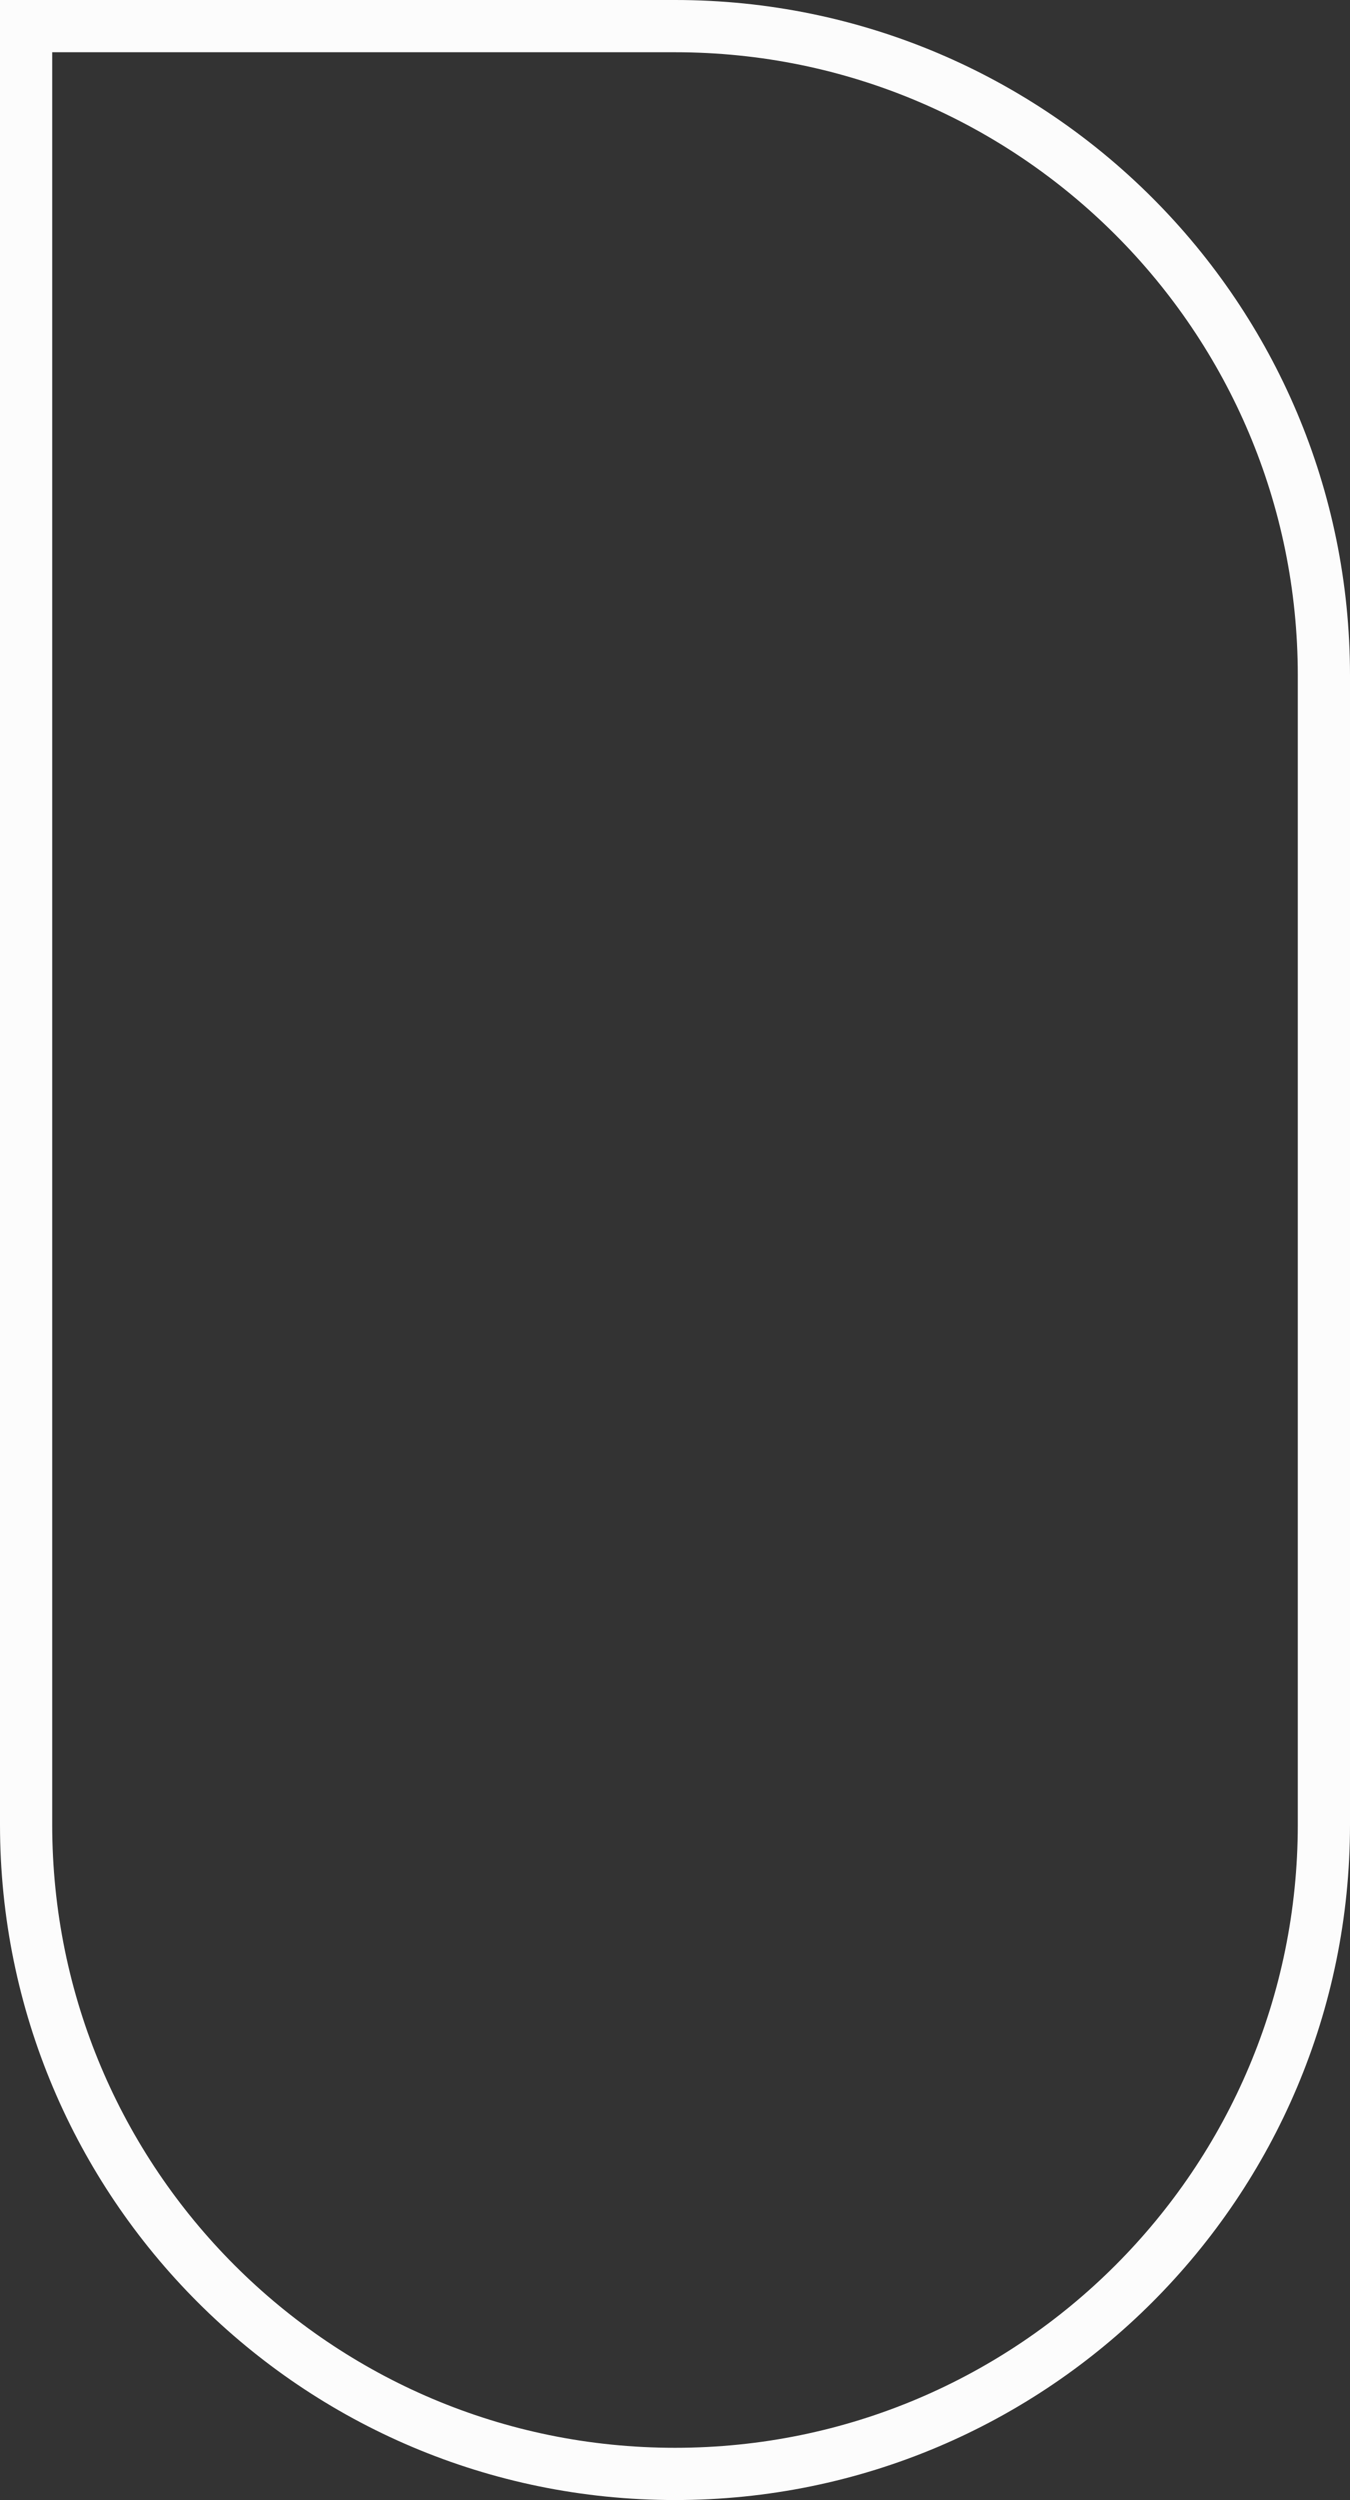 <svg width="181" height="335" viewBox="0 0 181 335" fill="none" xmlns="http://www.w3.org/2000/svg">
<rect x="0" y="0" width="181" height="335" fill="#333333" stroke="none"/>
<path d="M3.5 3.5H90.5C138.549 3.5 177.5 42.451 177.5 90.5V244.5C177.5 292.549 138.549 331.5 90.5 331.5C42.451 331.5 3.5 292.549 3.5 244.5V3.5Z" stroke="#FCFCFC" stroke-width="7"/>
</svg>

